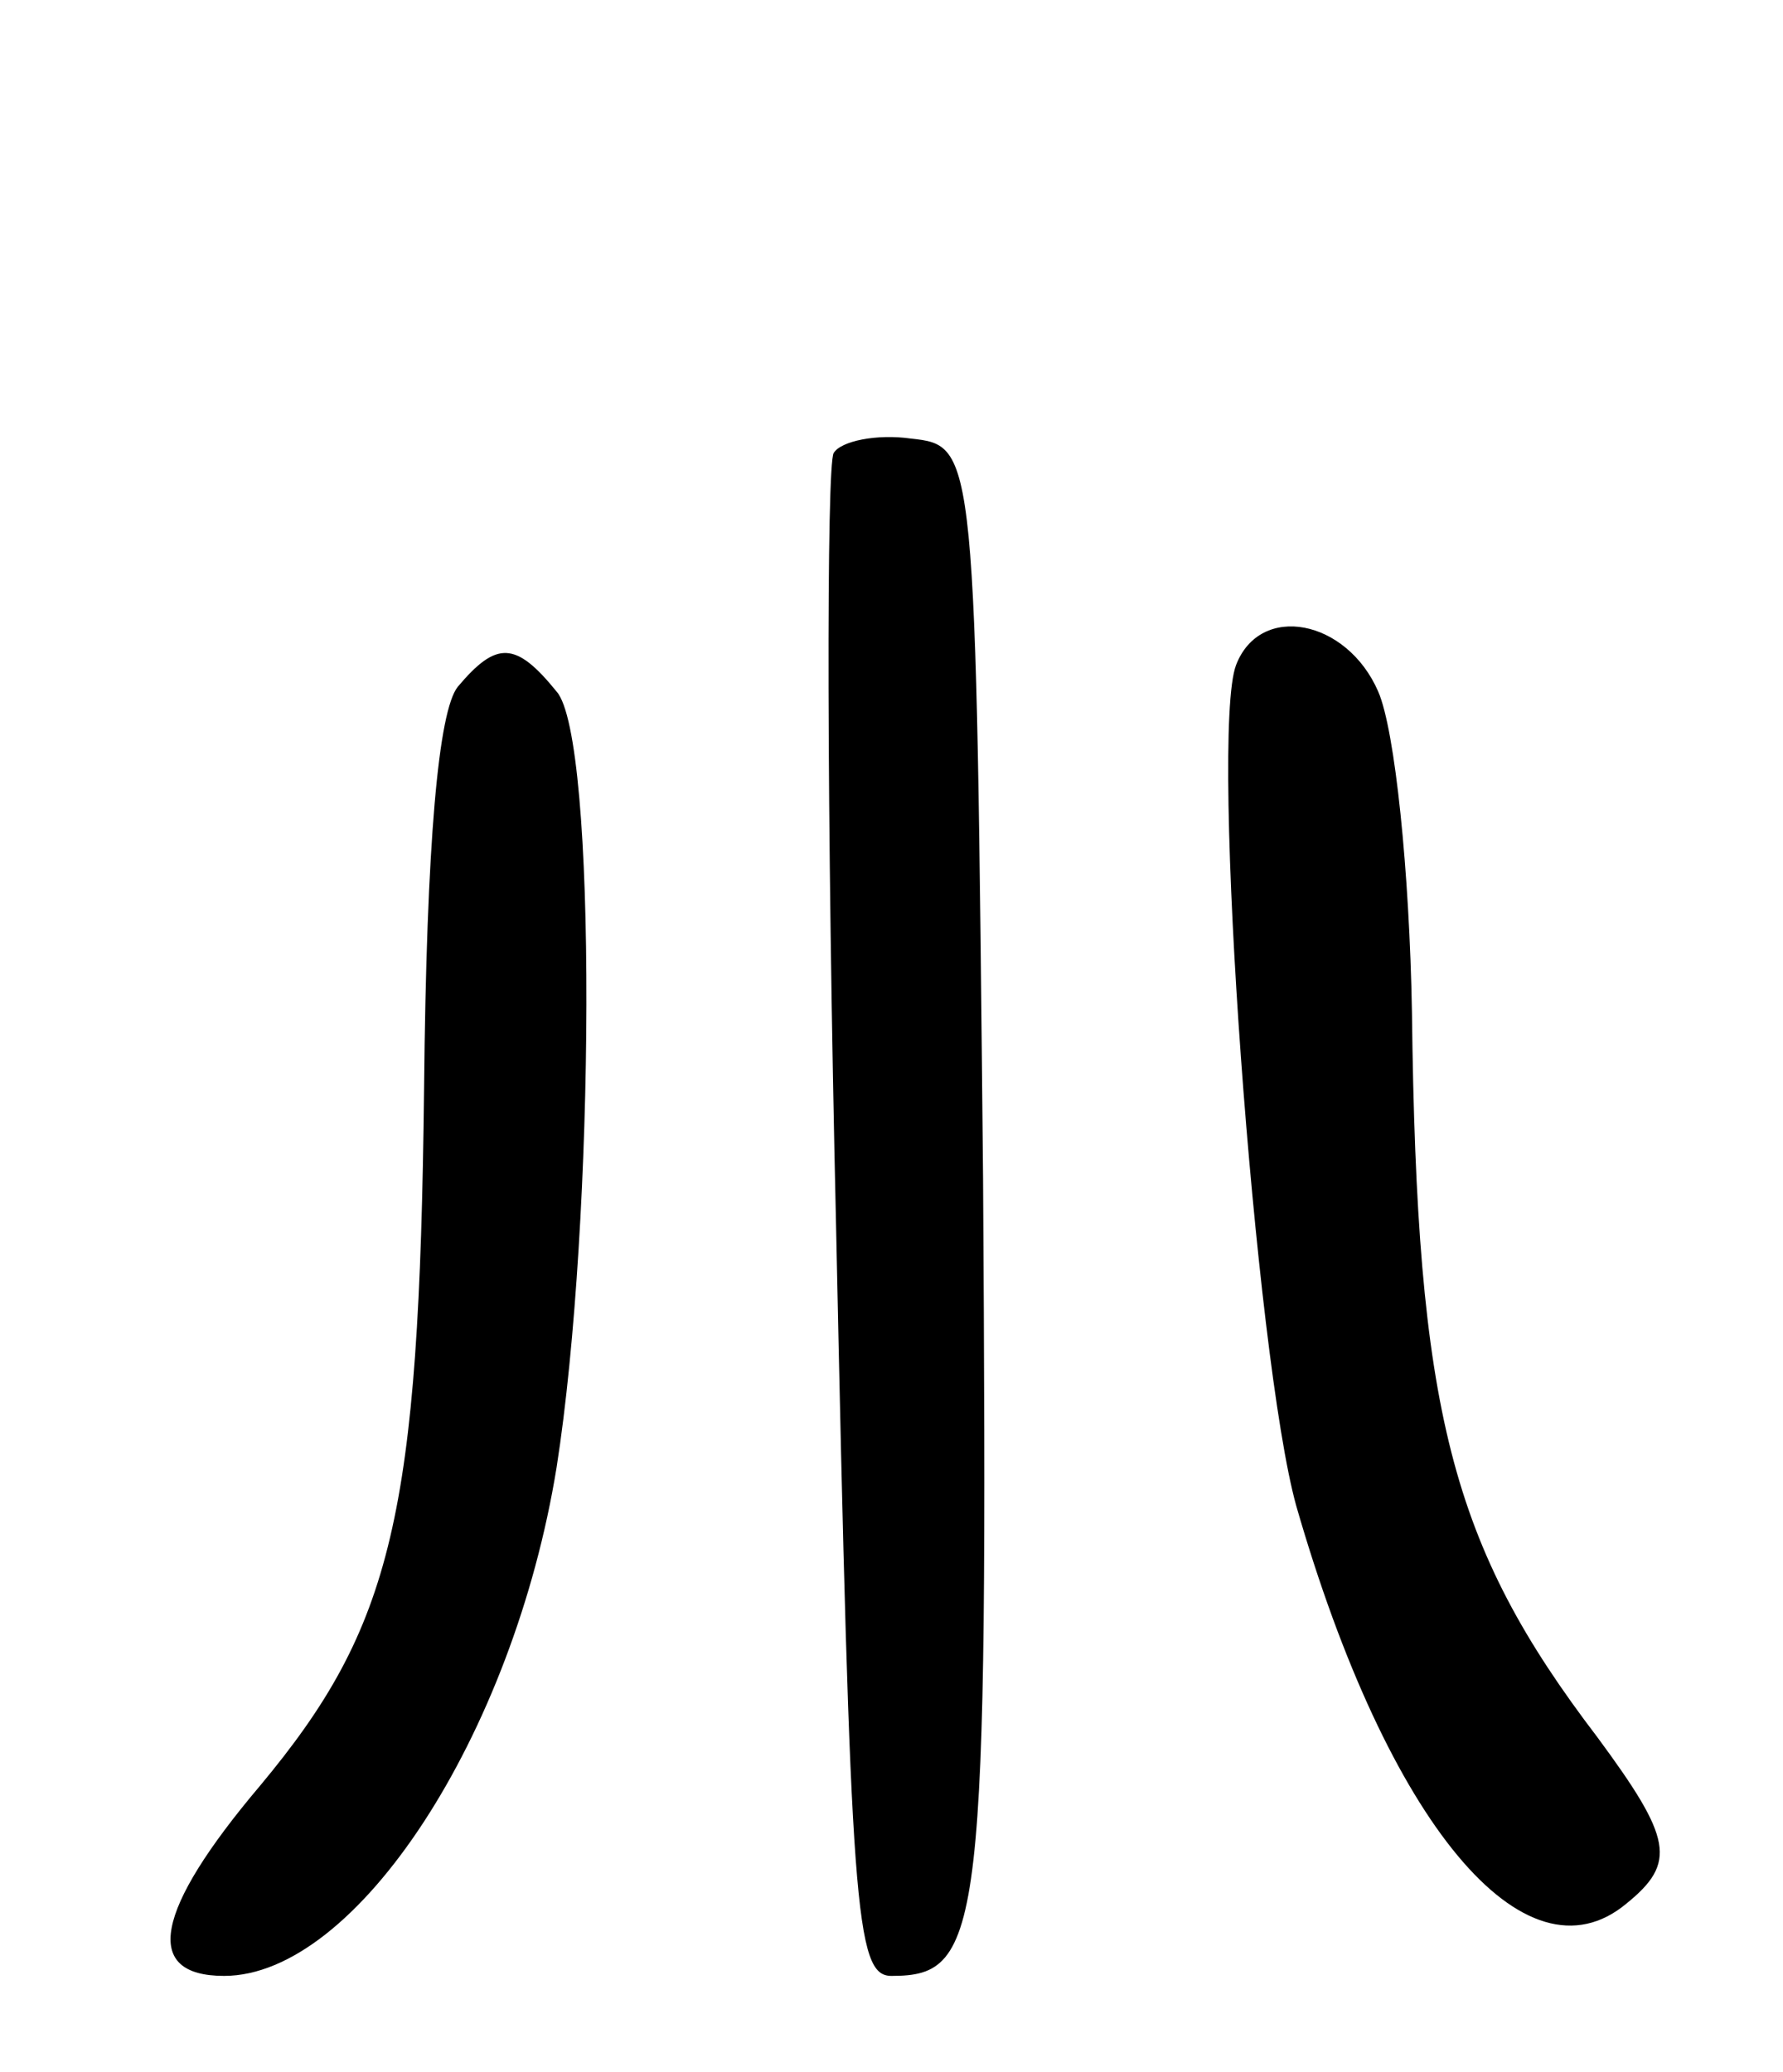 <svg version="1.0" xmlns="http://www.w3.org/2000/svg"
 width="74pt" height="86pt" viewBox="0 0 74 86"
 preserveAspectRatio="xMidYMid meet">
<g transform="translate(0,86) scale(0.1,-0.1)"
fill="#000000" stroke="none">
<path d="M346 672 c-3 -5 -3 -149 1 -321 6 -285 8 -311 23 -311 38 0 40 18 38
331 -3 304 -3 304 -30 307 -14 2 -29 -1 -32 -6z"/>
<path d="M513 584 c-11 -29 8 -288 25 -349 38 -132 95 -200 137 -165 21 17 19
27 -12 69 -61 80 -75 135 -77 301 -1 58 -7 117 -14 133 -13 30 -49 37 -59 11z"/>
<path d="M190 575 c-8 -10 -13 -64 -14 -167 -2 -177 -13 -223 -68 -289 -44
-52 -49 -79 -15 -79 55 0 120 100 138 211 16 102 17 303 0 322 -17 21 -25 21
-41 2z"/>
</g>
</svg>
